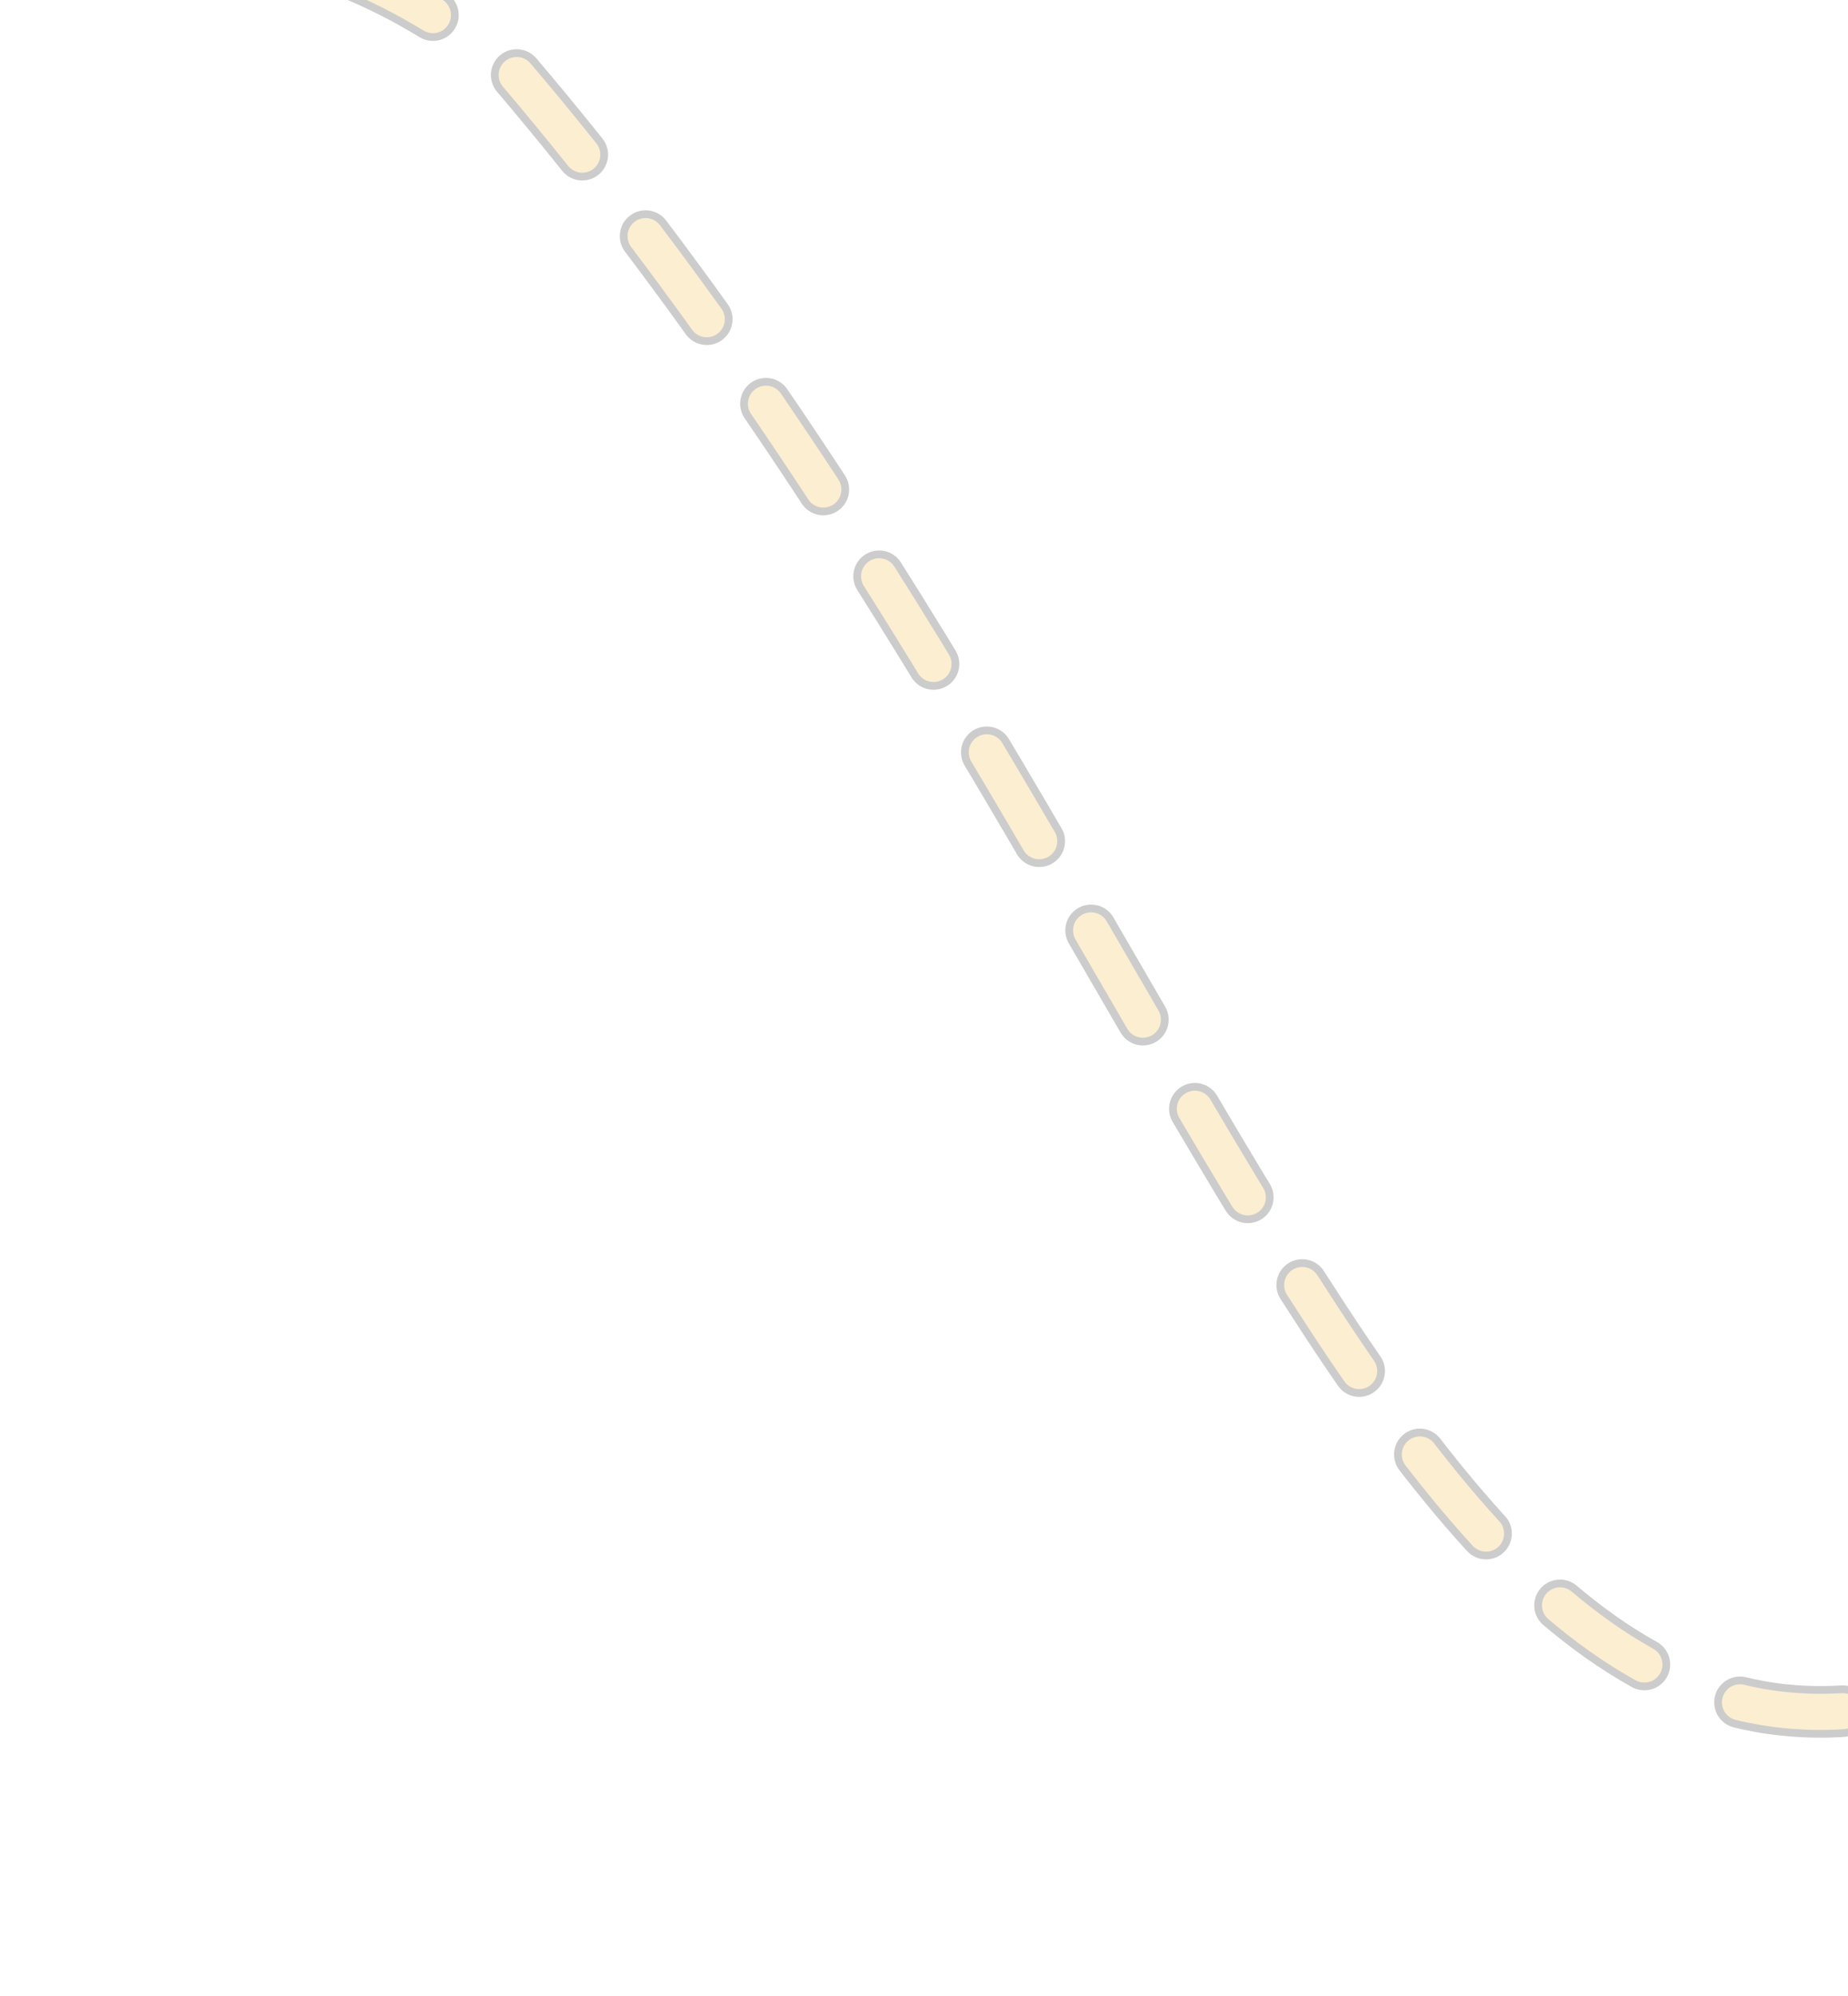 <svg width="251" height="271" viewBox="0 0 251 271" fill="none" xmlns="http://www.w3.org/2000/svg">
<g opacity="0.2">
<mask id="mask0_11_1229" style="mask-type:alpha" maskUnits="userSpaceOnUse" x="0" y="-54" width="320" height="325">
<rect width="341.894" height="113.497" transform="matrix(-0.697 -0.717 -0.717 0.697 319.625 191.248)" fill="white"/>
</mask>
<g mask="url(#mask0_11_1229)">
<g filter="url(#filter0_d_11_1229)">
<path d="M-7.543 -1.792C29.012 -23.148 57.975 -2.313 69.867 7.014C169.216 123.778 193.033 270.163 280.821 219.172C296.379 205.525 302.046 188.655 263.394 174.08" stroke="black" stroke-width="7.006" stroke-linecap="round" stroke-linejoin="round" stroke-dasharray="14.01 14.01"/>
<path d="M-7.543 -1.792C29.012 -23.148 57.975 -2.313 69.867 7.014C169.216 123.778 193.033 270.163 280.821 219.172C296.379 205.525 302.046 188.655 263.394 174.08" stroke="#F2AA17" stroke-width="4.904" stroke-linecap="round" stroke-linejoin="round" stroke-dasharray="14.01 14.01"/>
</g>
</g>
</g>
<defs>
<filter id="filter0_d_11_1229" x="-14.55" y="-15.297" width="314.222" height="254.688" filterUnits="userSpaceOnUse" color-interpolation-filters="sRGB">
<feFlood flood-opacity="0" result="BackgroundImageFix"/>
<feColorMatrix in="SourceAlpha" type="matrix" values="0 0 0 0 0 0 0 0 0 0 0 0 0 0 0 0 0 0 127 0" result="hardAlpha"/>
<feOffset dy="2.802"/>
<feGaussianBlur stdDeviation="1.752"/>
<feComposite in2="hardAlpha" operator="out"/>
<feColorMatrix type="matrix" values="0 0 0 0 0 0 0 0 0 0 0 0 0 0 0 0 0 0 0.25 0"/>
<feBlend mode="normal" in2="BackgroundImageFix" result="effect1_dropShadow_11_1229"/>
<feBlend mode="normal" in="SourceGraphic" in2="effect1_dropShadow_11_1229" result="shape"/>
</filter>
</defs>
</svg>
